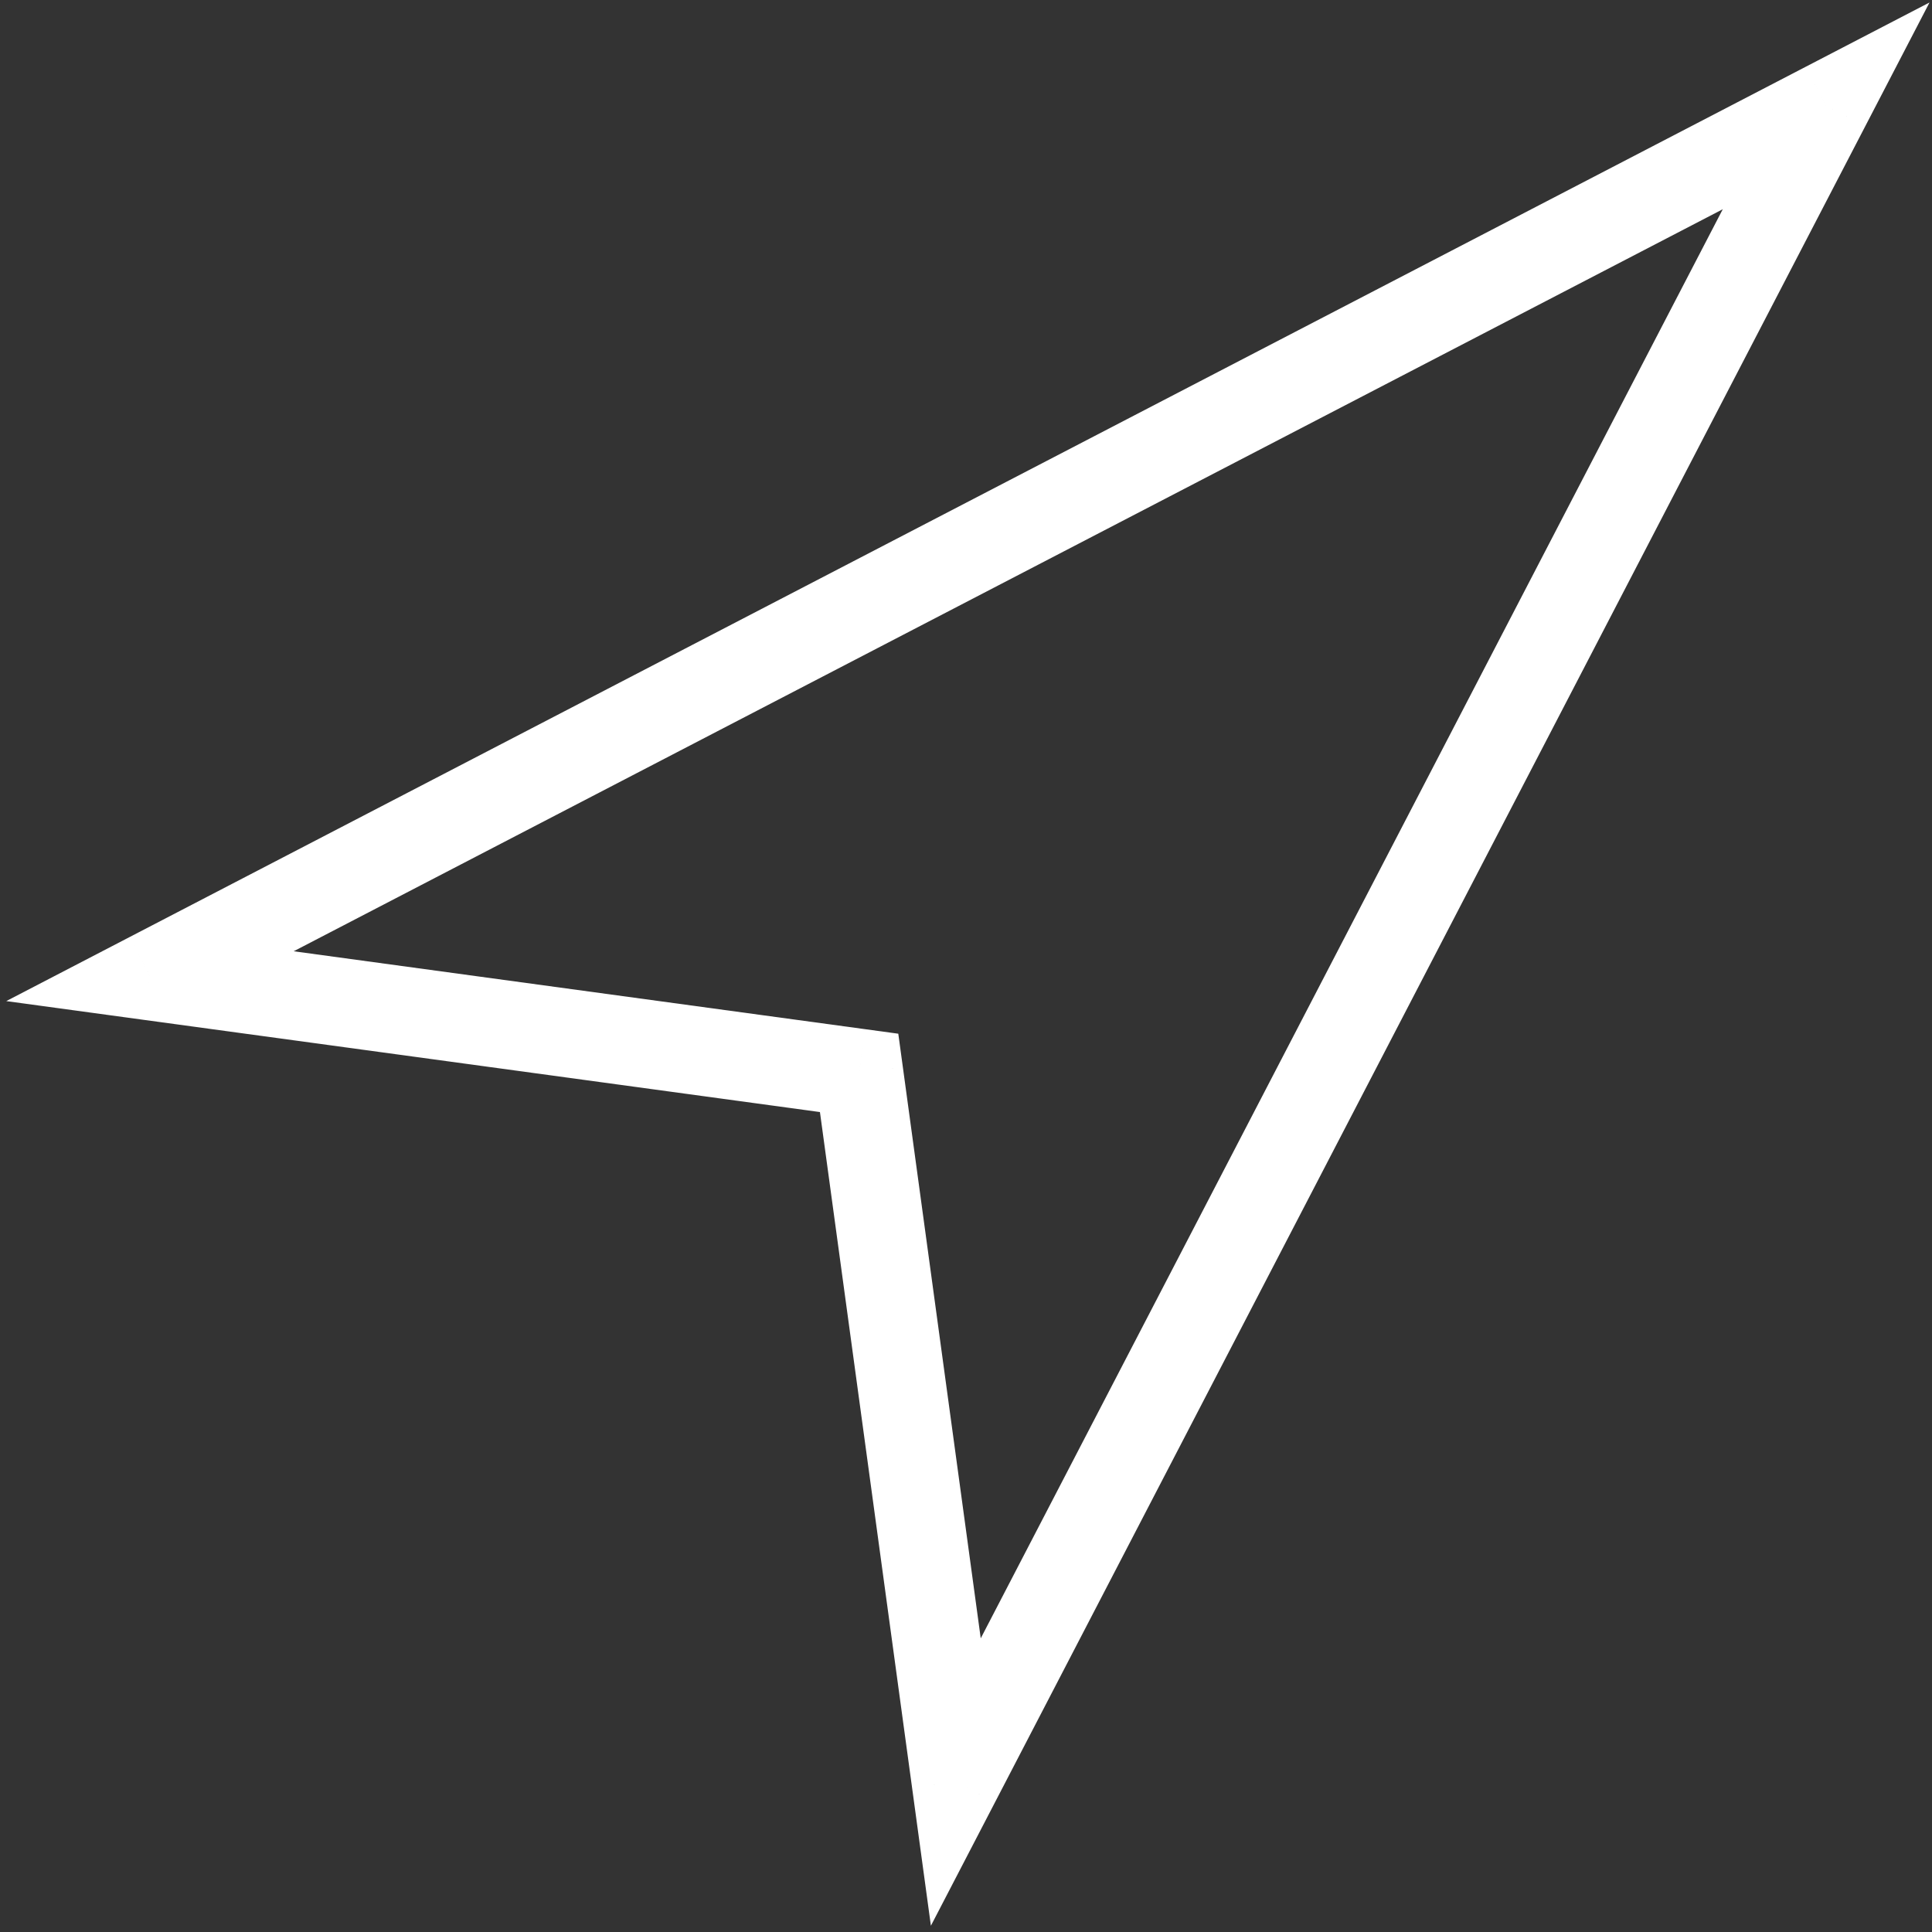 <svg width="219" height="219" viewBox="0 0 219 219" version="1.1" xmlns="http://www.w3.org/2000/svg" xmlns:xlink="http://www.w3.org/1999/xlink">
<rect x="0" y="0" width="219" height="219" fill="#333333" stroke="none"/>
<title>location</title>
<desc>Created using Figma</desc>
<g id="Canvas" transform="translate(-750 -3589)">
<g id="location">
<g id="icon">
<use xlink:href="#path0_stroke" transform="translate(767 3601)" fill="#FFFFFF"/>
</g>
</g>
</g>
<defs>
<path id="path0_stroke" d="M 80.385 109.615L 85.339 108.94L 84.825 105.175L 81.06 104.661L 80.385 109.615ZM 91.346 190L 86.392 190.676L 88.521 206.291L 95.784 192.304L 91.346 190ZM 190 0L 194.437 2.304L 201.718 -11.718L 187.696 -4.437L 190 0ZM 0 98.654L -2.304 94.216L -16.291 101.479L -0.676 103.608L 0 98.654ZM 75.43 110.291L 86.392 190.676L 96.3 189.324L 85.339 108.94L 75.43 110.291ZM 95.784 192.304L 194.437 2.304L 185.563 -2.304L 86.909 187.696L 95.784 192.304ZM 187.696 -4.437L -2.304 94.216L 2.304 103.091L 192.304 4.437L 187.696 -4.437ZM -0.676 103.608L 79.709 114.57L 81.06 104.661L 0.676 93.7L -0.676 103.608Z"/>
</defs>
</svg>
